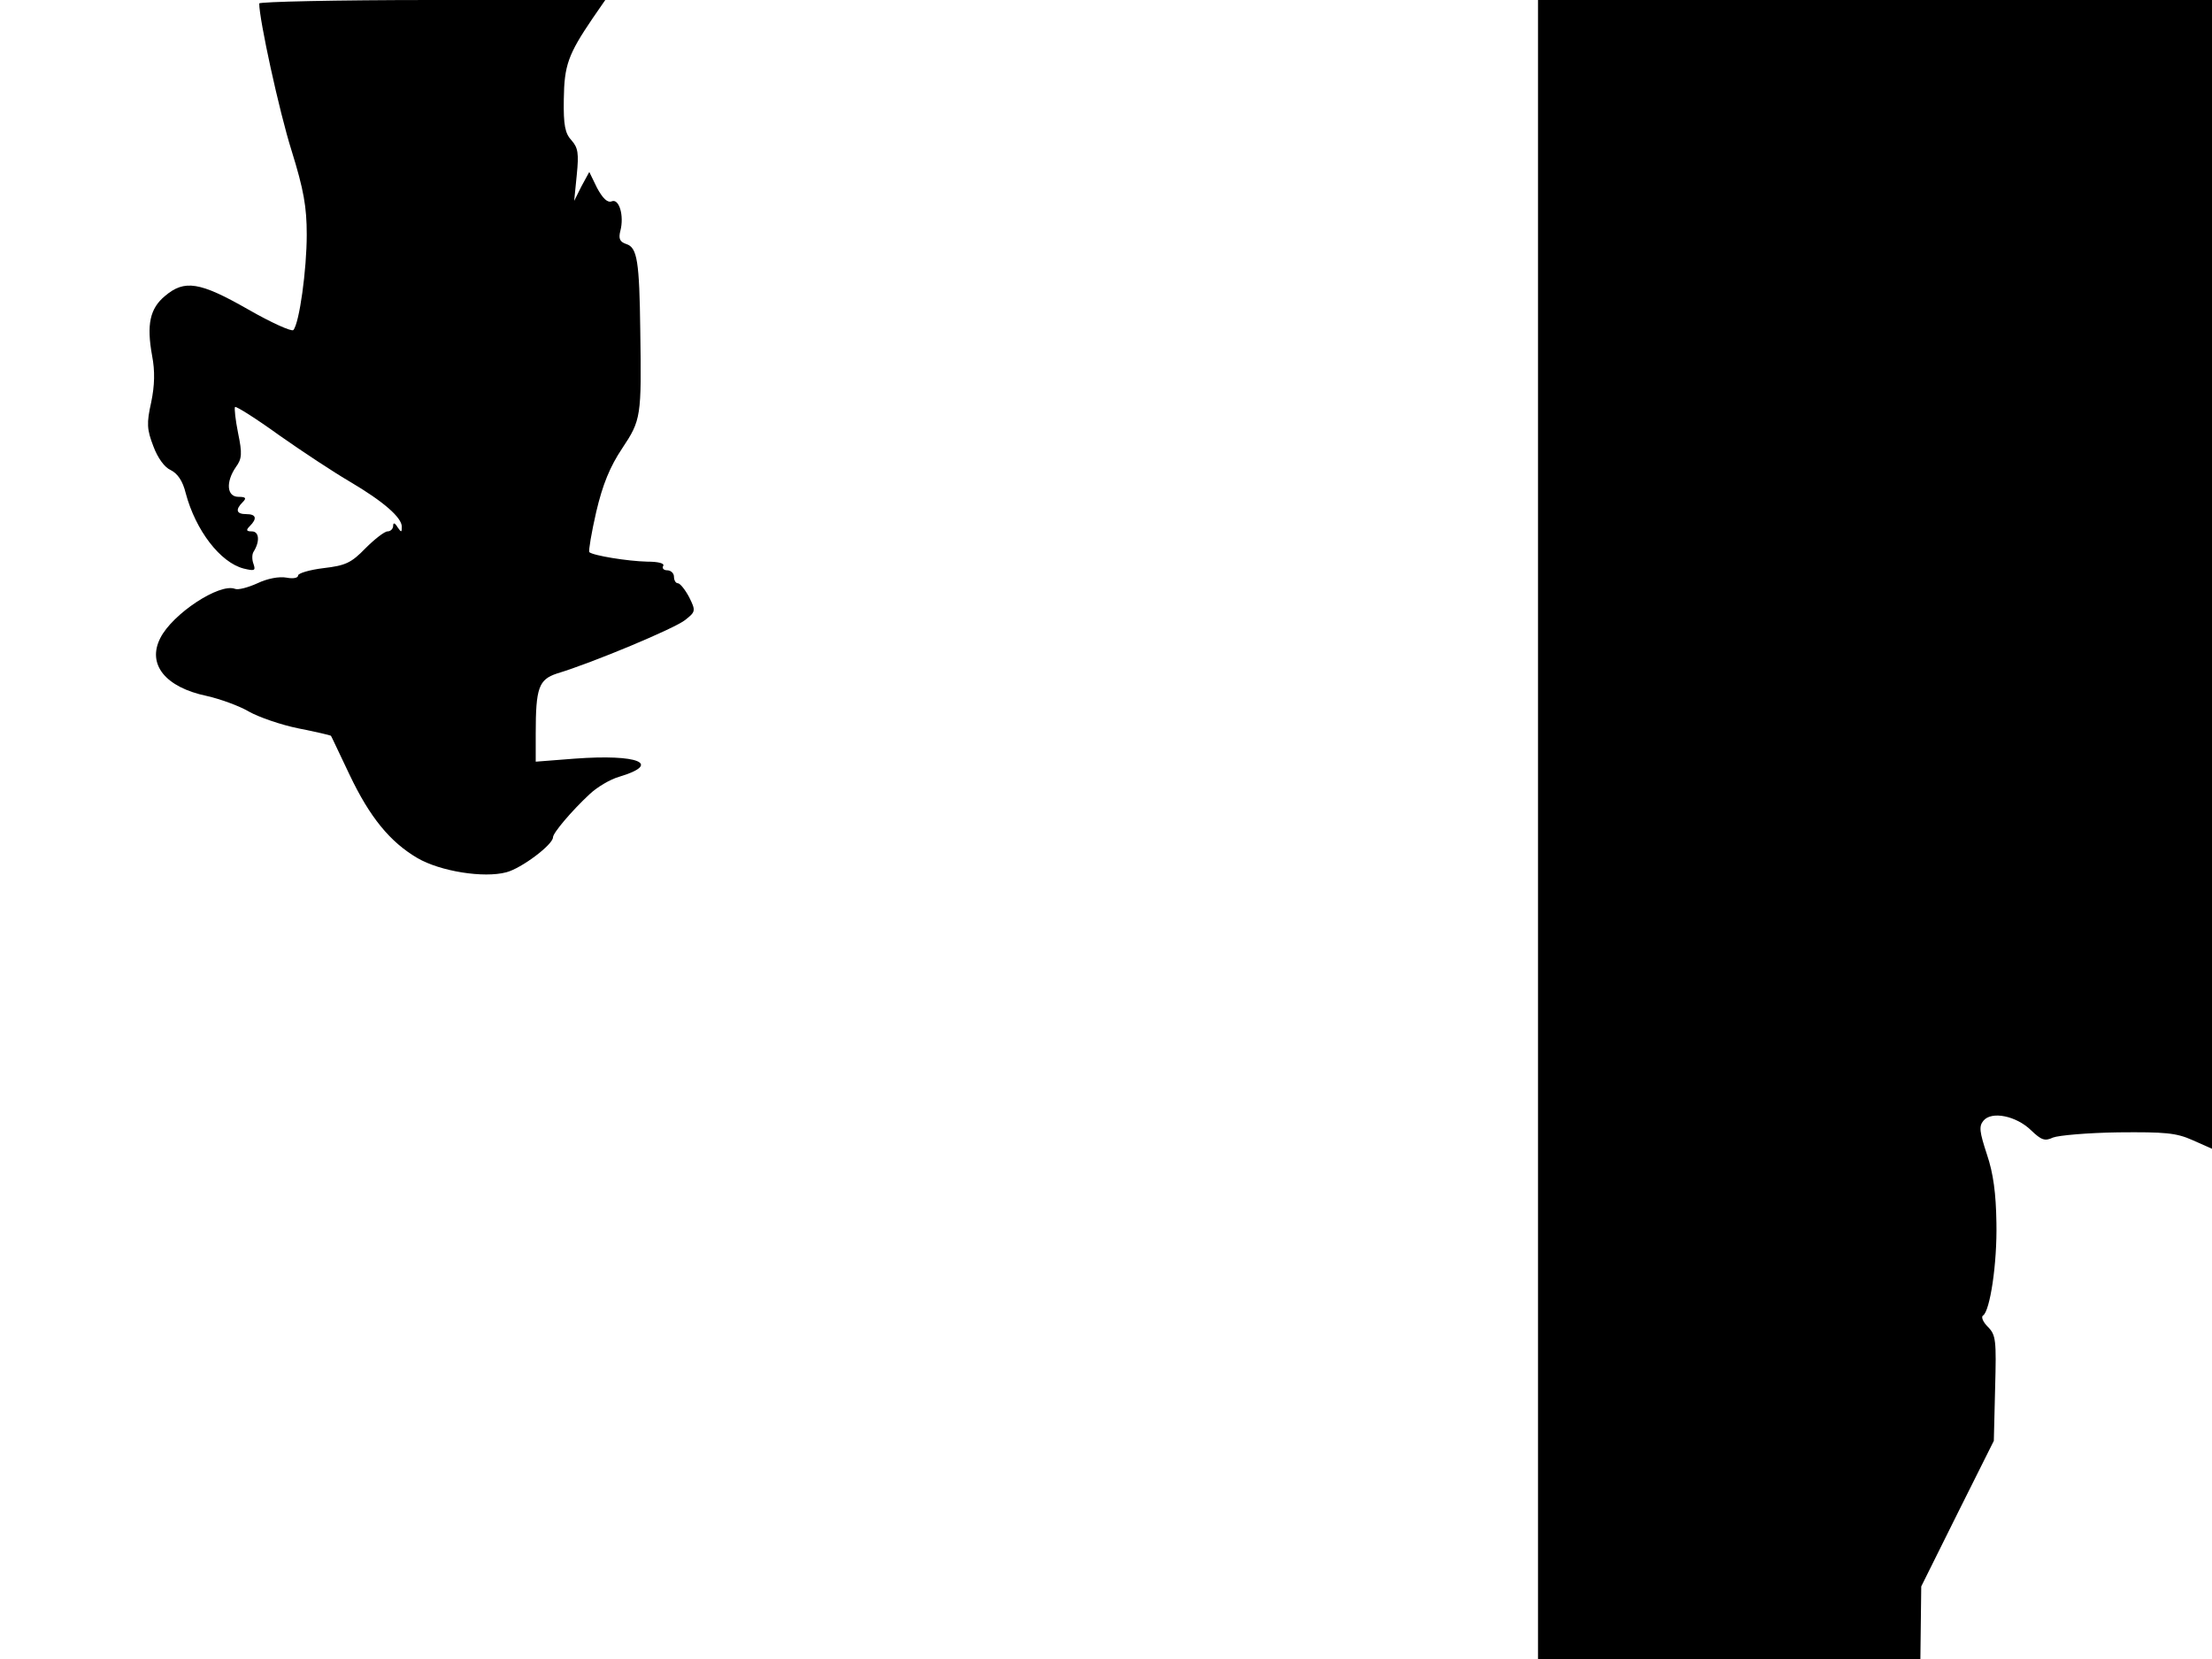 <svg xmlns="http://www.w3.org/2000/svg" width="682.667" height="512" version="1.0" viewBox="0 0 512 384"><path d="M60 .8c0 3.7 4.6 24.9 7.5 34.1 2.8 9 3.5 13 3.5 19.4 0 8.1-1.7 20.5-3.1 22.1-.4.4-5.1-1.7-10.5-4.8-11.2-6.4-14.7-6.9-19.2-3.1-3.5 2.9-4.3 6.6-3 13.8.7 3.6.6 6.9-.2 10.8-1.1 4.9-1 6.3.5 10.2 1 2.7 2.6 4.9 4 5.5 1.6.8 2.8 2.5 3.5 5.4 2.3 8.6 8 16 13.4 17.4 2.5.6 2.8.5 2.3-1-.4-1-.4-2.3 0-2.9 1.5-2.4 1.3-4.7-.4-4.7-1.3 0-1.4-.3-.5-1.2 1.8-1.8 1.5-2.8-.8-2.8s-2.6-1-.8-2.8c.9-.9.7-1.2-1-1.2-2.7 0-3-3.4-.6-6.9 1.4-1.9 1.5-3.1.5-7.9-.6-3-.9-5.7-.7-6 .3-.2 4.9 2.7 10.3 6.6 5.4 3.8 12.7 8.6 16.3 10.7 7.8 4.6 12 8.3 12 10.4 0 1.4-.1 1.4-1 .1-.6-1-1-1.1-1-.3 0 .7-.6 1.3-1.3 1.3s-3 1.8-5.1 3.9c-3.3 3.4-4.6 4-9.7 4.6-3.3.4-5.9 1.2-5.9 1.7 0 .6-1.2.8-2.7.5-1.7-.3-4.4.2-6.7 1.3-2.2 1-4.5 1.6-5.2 1.3-3.6-1.4-14.5 5.8-17.3 11.4-3.1 6.1 1.2 11.4 10.8 13.4 3.1.7 7.5 2.3 9.7 3.6 2.3 1.3 7.5 3.1 11.5 3.9 4.1.8 7.4 1.6 7.5 1.7s2 4.2 4.3 9c4.7 9.9 9.4 15.6 15.7 19.3 5.3 3.1 15.4 4.7 20.6 3.3 3.5-.9 10.8-6.4 10.8-8.1 0-1 4.3-6.1 8.5-10 1.7-1.6 4.7-3.4 6.8-4 10-3 4.5-5.3-10.3-4.2l-9 .7v-6.5c0-10.6.7-12.5 4.9-13.9 8.3-2.5 27.4-10.5 29.7-12.4 2.4-1.9 2.5-2.1.9-5.3-.9-1.7-2.1-3.2-2.6-3.2s-.9-.7-.9-1.5-.7-1.5-1.6-1.5c-.8 0-1.2-.5-.9-1 .4-.6-1.1-1-3.7-1-4.5-.1-12.5-1.4-13.4-2.2-.2-.3.5-4.5 1.6-9.3 1.5-6.4 3.2-10.5 6-14.7 4.4-6.6 4.5-7.3 4.2-27.3-.2-16-.7-19.2-3.2-20-1.5-.5-1.9-1.2-1.4-3.1.9-3.5-.3-7.5-2-6.8-1 .4-2.1-.7-3.4-3.1l-1.8-3.7-1.8 3.3-1.7 3.4.6-6c.5-5 .3-6.3-1.2-8-1.5-1.6-1.9-3.5-1.8-9.5.1-7.9 1-10.4 6.7-18.8l2.9-4.2H100C78 0 60 .4 60 .8M356 192v192h88.5l.1-8.4.1-8.4 8.4-16.9 8.4-16.8.3-12.2c.3-11.1.2-12.3-1.7-14.2-1.1-1.1-1.6-2.3-1.1-2.6 1.6-1 3.3-12 3.1-21.5-.1-6.7-.7-11.4-2.2-15.8-1.7-5.2-1.9-6.5-.8-7.8 1.9-2.3 7.6-1.1 11 2.2 2.4 2.3 3.2 2.6 5.1 1.7 1.3-.5 8-1.1 15.1-1.2 10.8-.1 13.4.1 17.2 1.8l4.5 2V0H356z"/></svg>